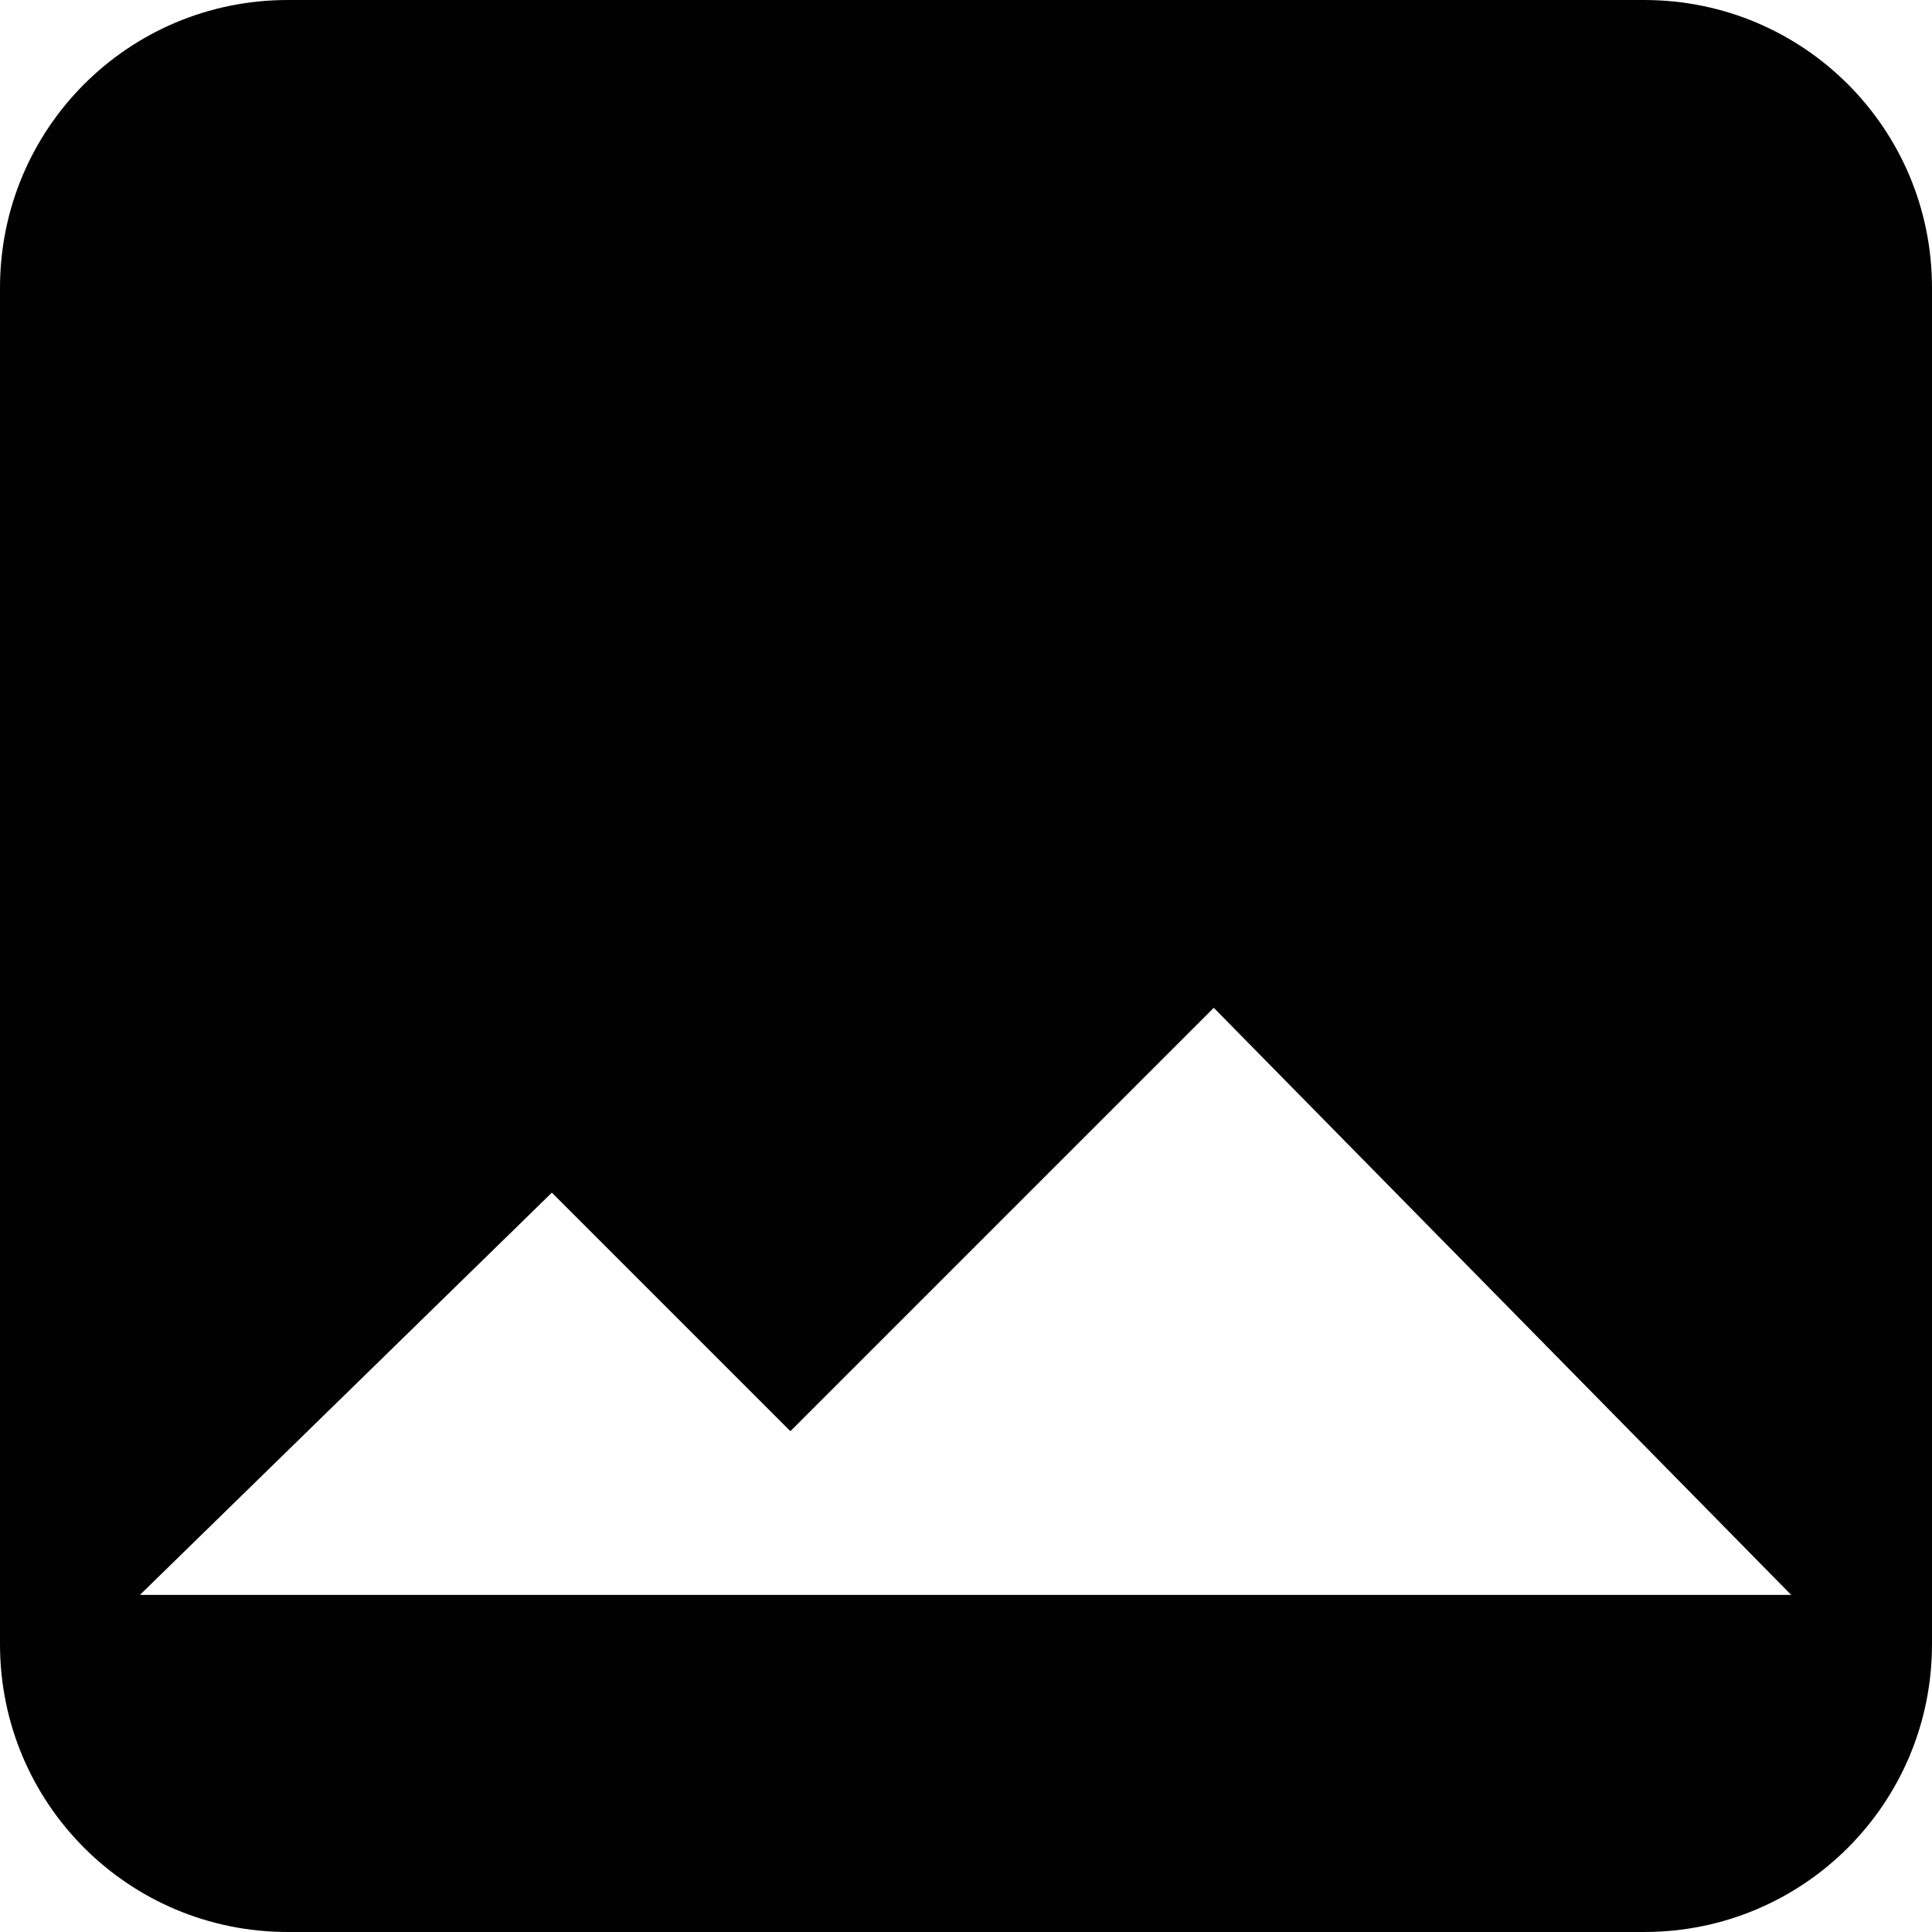 <?xml version="1.0" encoding="utf-8"?>
<!-- Generator: Adobe Illustrator 23.0.4, SVG Export Plug-In . SVG Version: 6.00 Build 0)  -->
<svg version="1.1" id="Слой_1" xmlns="http://www.w3.org/2000/svg" xmlns:xlink="http://www.w3.org/1999/xlink" x="0px" y="0px"
	 viewBox="0 0 219.5 219.5" style="enable-background:new 0 0 219.5 219.5;" xml:space="preserve">
<style type="text/css">
	.st0{fill:#010101;}
</style>
<path class="st0" d="M186.8,0H32.7C14.6,0,0,14.6,0,32.7v154.1c0,18.1,14.6,32.7,32.7,32.7h154.1c18.1,0,32.7-14.6,32.7-32.7V32.7
	C219.5,14.6,204.9,0,186.8,0z M15.9,181.2l46.8-45.7l27.1,27.1l48.1-48.1l65.6,66.7H15.9z"/>
</svg>
